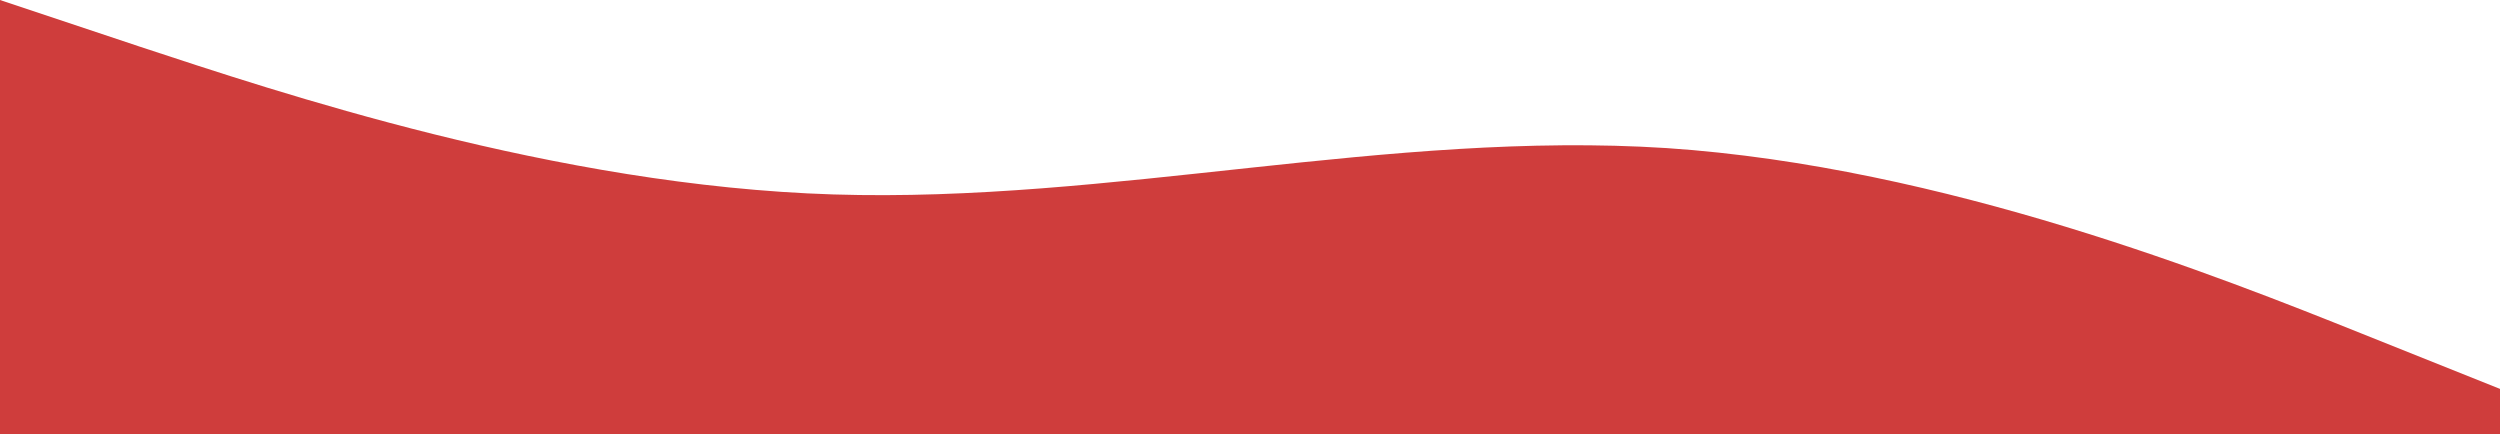 <?xml version="1.0" standalone="no"?><svg xmlns="http://www.w3.org/2000/svg" viewBox="0 0 1440 250"><path fill="#cf3d3c" fill-opacity="1" d="M0,0L80,26.7C160,53,320,107,480,112C640,117,800,75,960,85.3C1120,96,1280,160,1360,192L1440,224L1440,320L1360,320C1280,320,1120,320,960,320C800,320,640,320,480,320C320,320,160,320,80,320L0,320Z"></path></svg>